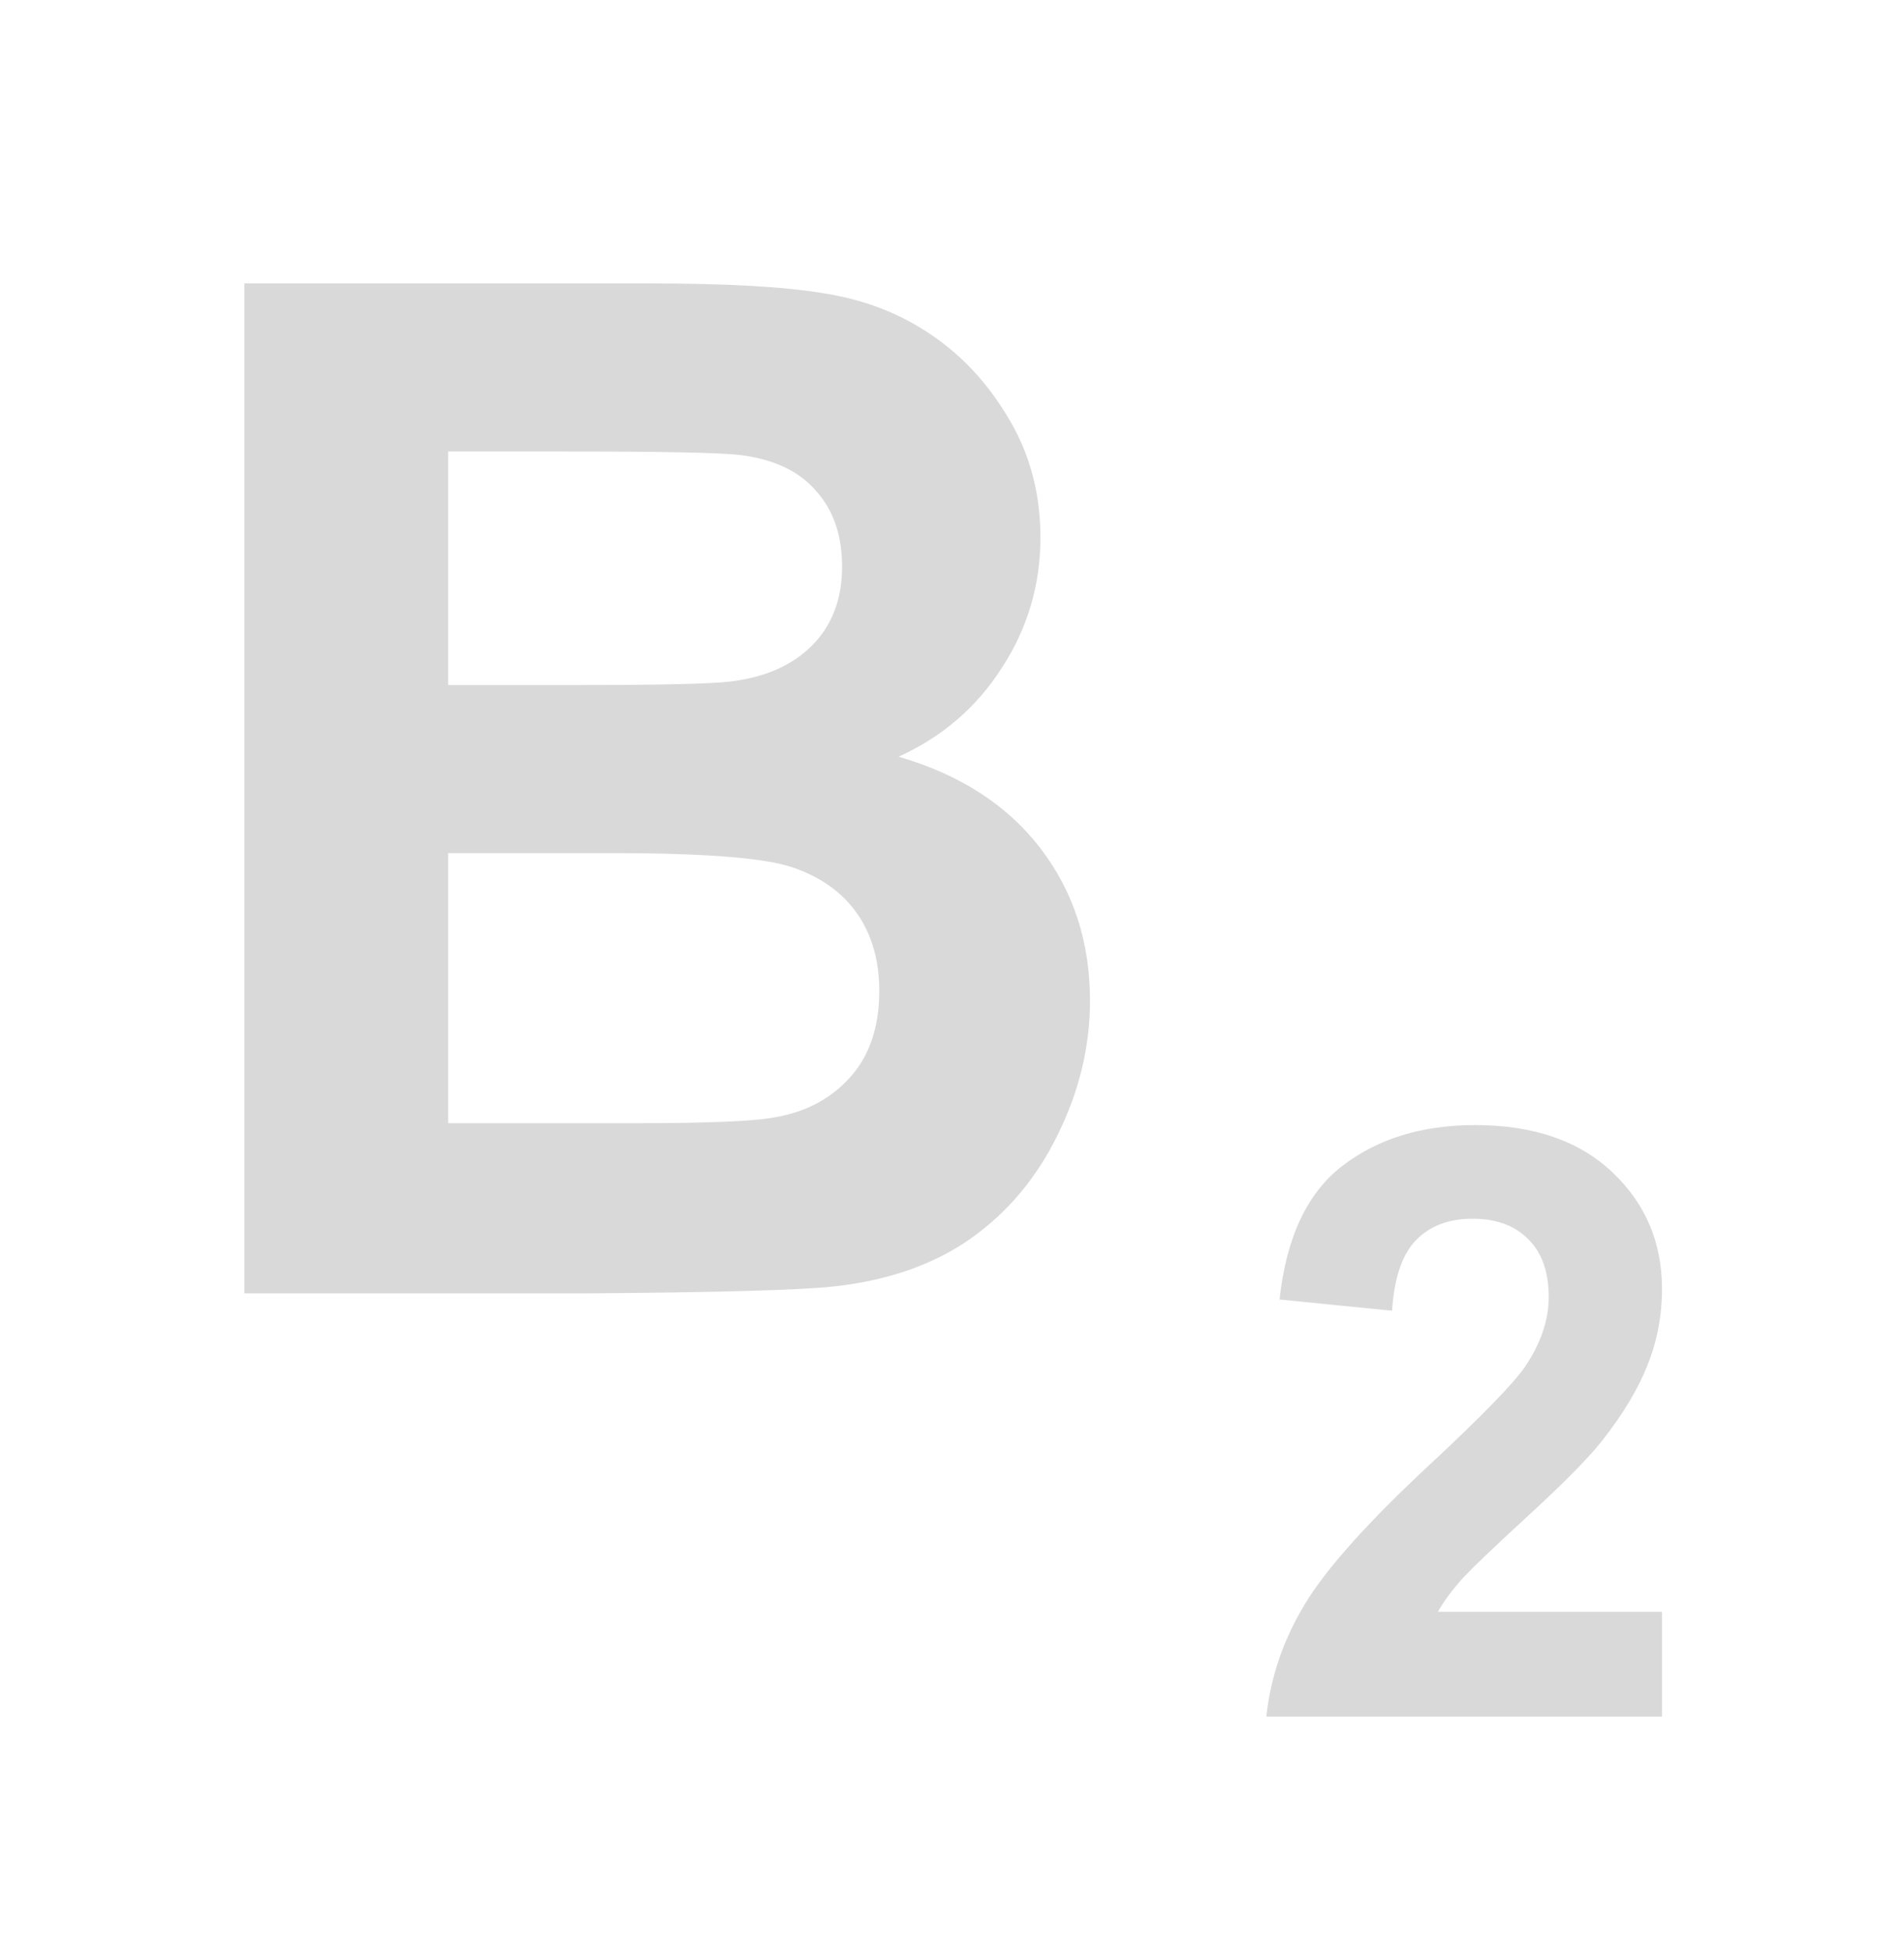 <svg width="81" height="83" viewBox="0 0 81 83" fill="none" xmlns="http://www.w3.org/2000/svg">
<g filter="url(#filter0_d_8_42)">
<path d="M10.395 12.051H27.562C30.961 12.051 33.49 12.197 35.15 12.49C36.83 12.764 38.324 13.35 39.633 14.248C40.961 15.146 42.065 16.348 42.943 17.852C43.822 19.336 44.262 21.006 44.262 22.861C44.262 24.873 43.715 26.719 42.621 28.398C41.547 30.078 40.082 31.338 38.227 32.178C40.844 32.94 42.855 34.238 44.262 36.074C45.668 37.91 46.371 40.068 46.371 42.549C46.371 44.502 45.912 46.406 44.994 48.262C44.096 50.098 42.855 51.572 41.273 52.685C39.711 53.779 37.777 54.453 35.473 54.707C34.027 54.863 30.541 54.961 25.014 55H10.395V12.051ZM19.066 19.199V29.131H24.75C28.129 29.131 30.229 29.082 31.049 28.984C32.533 28.809 33.695 28.301 34.535 27.461C35.395 26.602 35.824 25.479 35.824 24.092C35.824 22.764 35.453 21.689 34.711 20.869C33.988 20.029 32.904 19.521 31.459 19.346C30.6 19.248 28.129 19.199 24.047 19.199H19.066ZM19.066 36.279V47.764H27.094C30.219 47.764 32.201 47.676 33.041 47.5C34.33 47.266 35.375 46.699 36.176 45.801C36.996 44.883 37.406 43.662 37.406 42.139C37.406 40.85 37.094 39.756 36.469 38.857C35.844 37.959 34.935 37.305 33.744 36.895C32.572 36.484 30.014 36.279 26.068 36.279H19.066Z" fill="#D9D9D9"/>
<path d="M70.705 68.54V73H53.872C54.054 71.314 54.601 69.719 55.512 68.215C56.424 66.7 58.224 64.694 60.913 62.199C63.077 60.183 64.405 58.815 64.894 58.098C65.555 57.106 65.886 56.127 65.886 55.158C65.886 54.087 65.595 53.267 65.014 52.697C64.445 52.116 63.653 51.826 62.639 51.826C61.636 51.826 60.839 52.128 60.246 52.731C59.654 53.335 59.312 54.338 59.221 55.739L54.435 55.261C54.72 52.617 55.615 50.721 57.119 49.57C58.623 48.419 60.502 47.844 62.758 47.844C65.231 47.844 67.173 48.51 68.586 49.843C69.999 51.176 70.705 52.834 70.705 54.816C70.705 55.944 70.5 57.021 70.09 58.046C69.691 59.06 69.053 60.126 68.176 61.242C67.595 61.983 66.546 63.048 65.031 64.438C63.516 65.828 62.553 66.751 62.143 67.207C61.744 67.662 61.42 68.107 61.169 68.54H70.705Z" fill="#D9D9D9"/>
</g>
<defs>
<filter id="filter0_d_8_42" x="-4" y="-10" width="87" height="101" filterUnits="userSpaceOnUse" color-interpolation-filters="sRGB">
<feFlood flood-opacity="0" result="BackgroundImageFix"/>
<feColorMatrix in="SourceAlpha" type="matrix" values="0 0 0 0 0 0 0 0 0 0 0 0 0 0 0 0 0 0 127 0" result="hardAlpha"/>
<feOffset/>
<feGaussianBlur stdDeviation="5"/>
<feComposite in2="hardAlpha" operator="out"/>
<feColorMatrix type="matrix" values="0 0 0 0 1 0 0 0 0 1 0 0 0 0 1 0 0 0 1 0"/>
<feBlend mode="normal" in2="BackgroundImageFix" result="effect1_dropShadow_8_42"/>
<feBlend mode="normal" in="SourceGraphic" in2="effect1_dropShadow_8_42" result="shape"/>
</filter>
</defs>
</svg>
